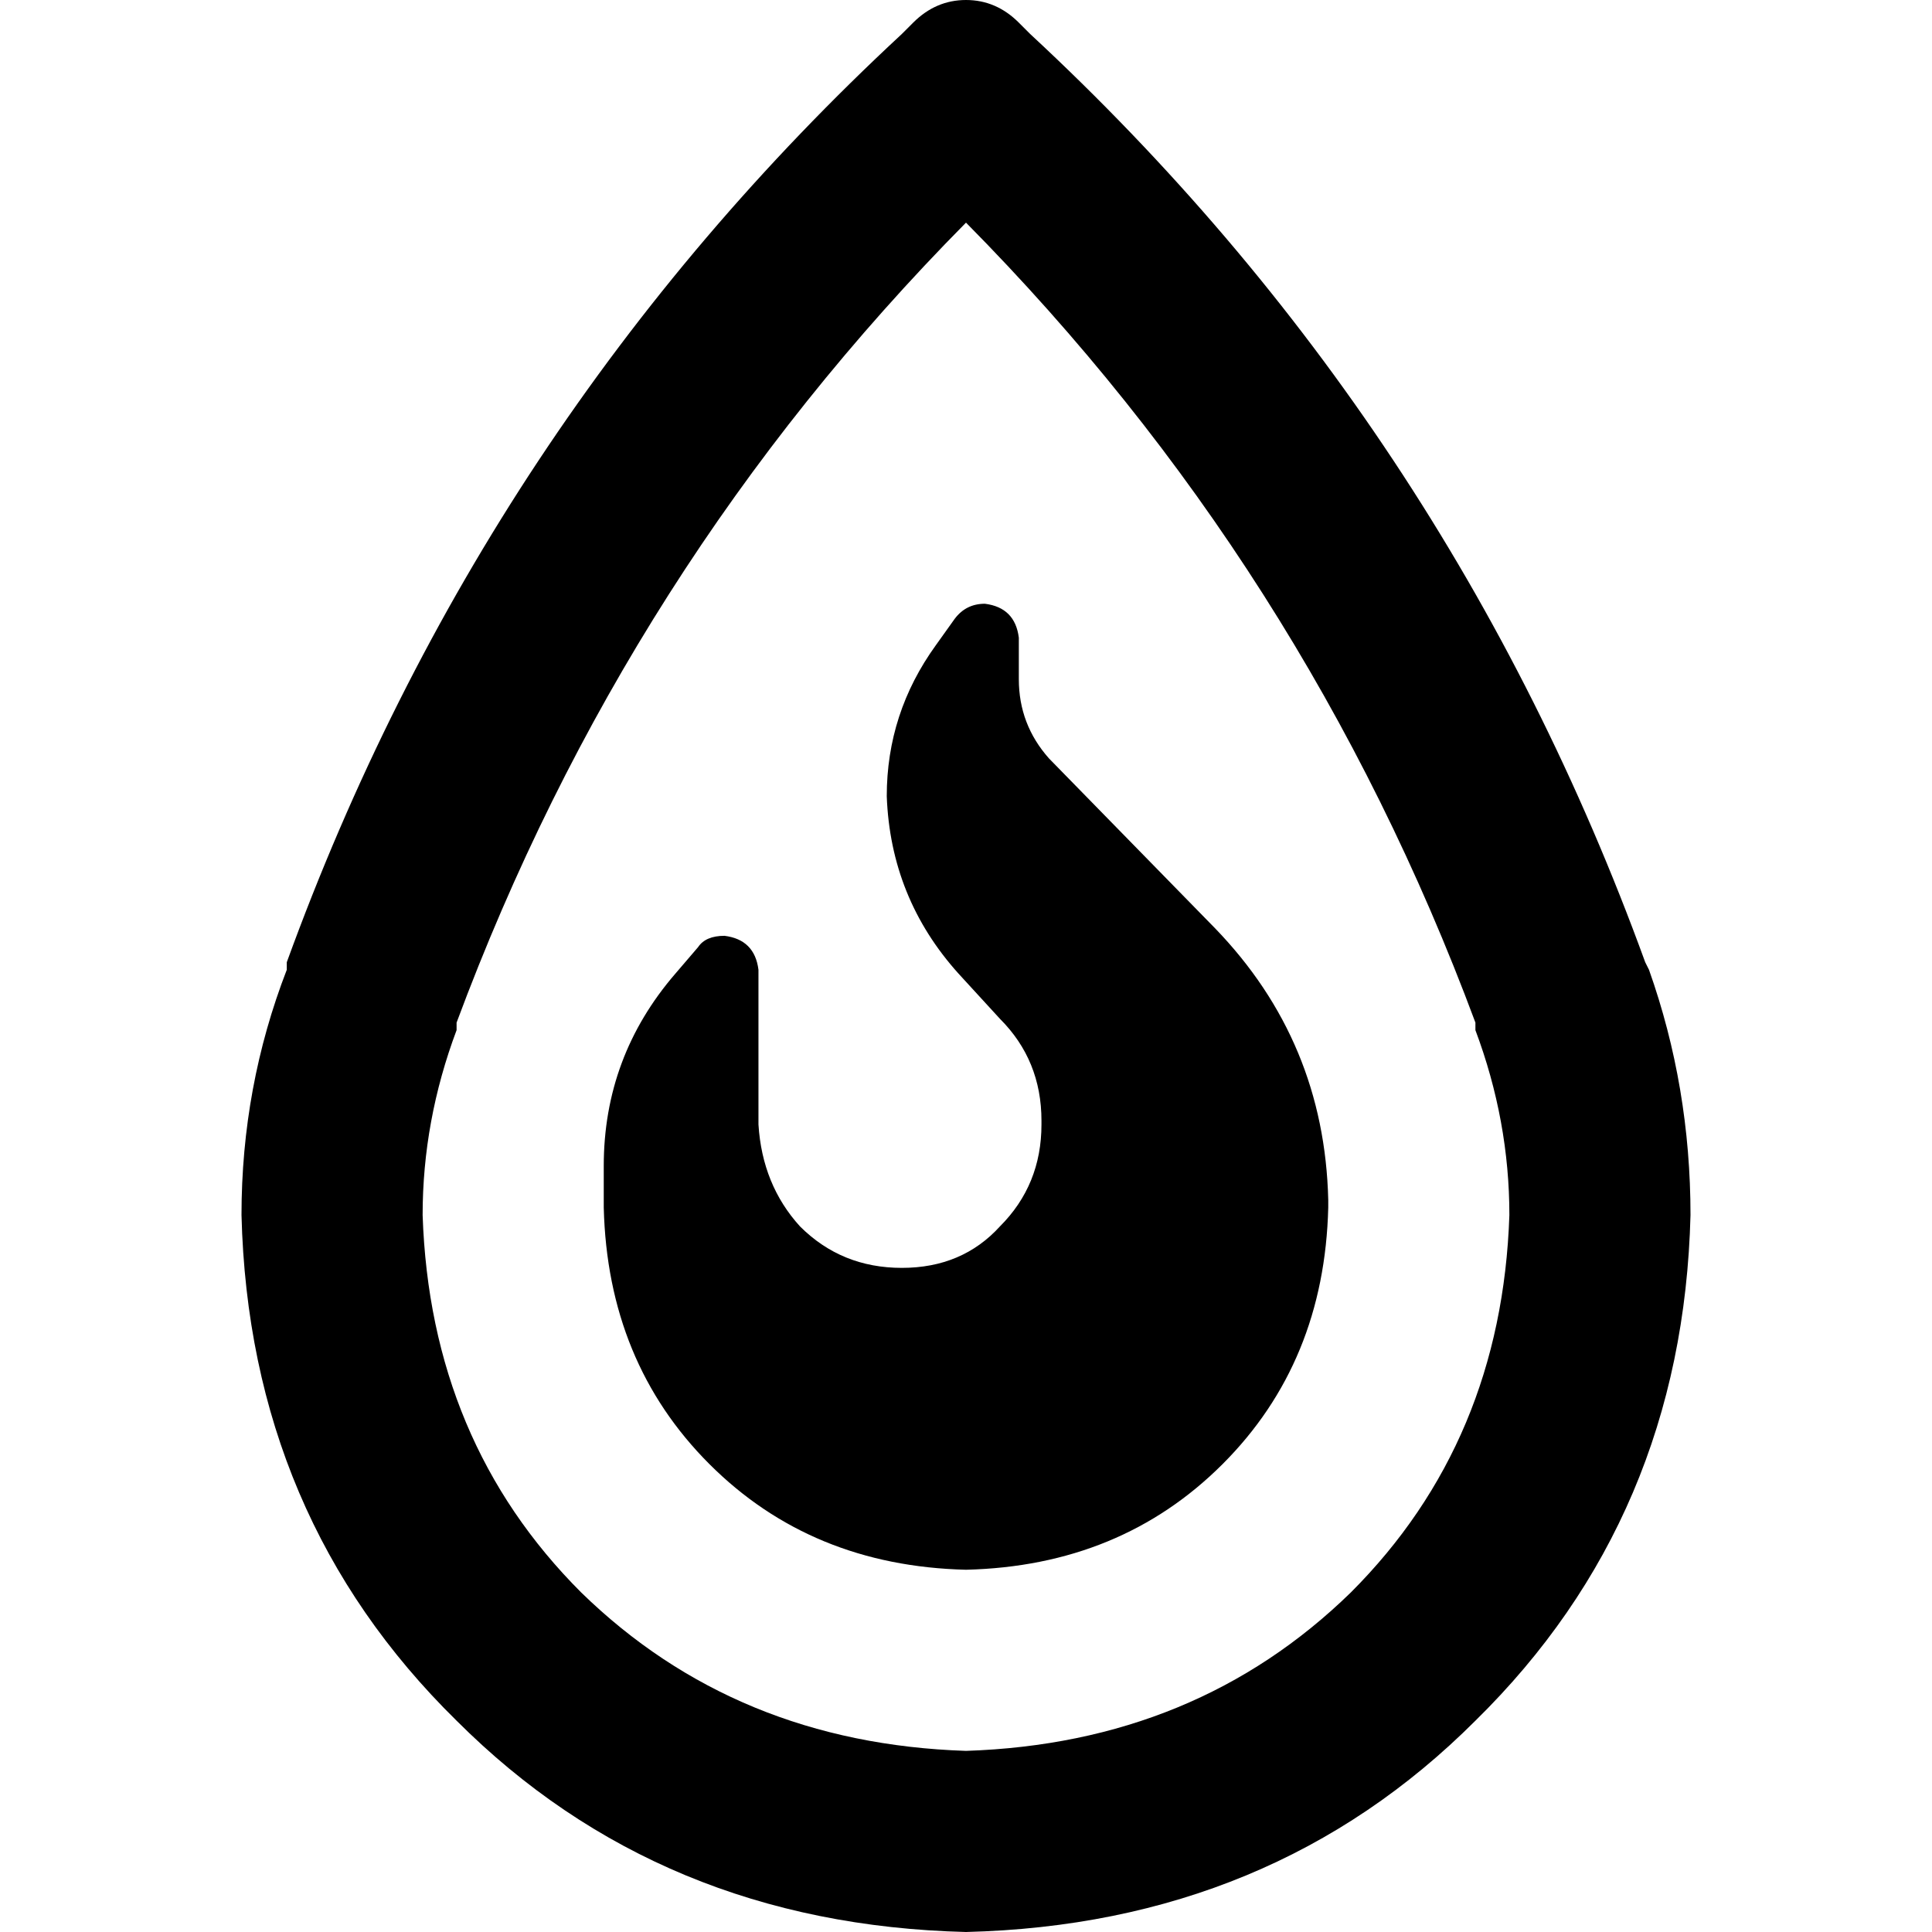 <svg xmlns="http://www.w3.org/2000/svg" viewBox="0 0 512 512">
  <path d="M 273 9 Q 384 112 436 255 L 437 257 Q 448 288 448 322 Q 446 402 391 456 Q 337 510 256 512 Q 175 510 121 456 Q 66 402 64 322 Q 64 288 76 257 L 76 255 L 121 271 L 121 273 Q 112 297 112 322 Q 114 382 154 422 Q 195 462 256 464 Q 317 462 358 422 Q 398 382 400 322 Q 400 297 391 273 L 434 258 L 391 273 L 391 271 Q 346 150 256 59 Q 166 150 121 271 L 76 255 Q 128 112 239 9 L 242 6 Q 248 0 256 0 Q 264 0 270 6 L 273 9 L 273 9 Z M 253 164 Q 256 160 261 160 Q 269 161 270 169 L 270 180 Q 270 192 278 201 L 322 246 Q 351 276 352 318 L 352 320 Q 351 361 324 388 Q 297 415 256 416 Q 215 415 188 388 Q 161 361 160 320 L 160 309 Q 160 280 179 258 L 185 251 Q 187 248 192 248 Q 200 249 201 257 L 201 298 Q 202 314 212 325 Q 223 336 239 336 Q 255 336 265 325 Q 276 314 276 298 L 276 297 Q 276 281 265 270 L 254 258 Q 236 238 235 211 Q 235 189 248 171 L 253 164 L 253 164 Z" />
</svg>